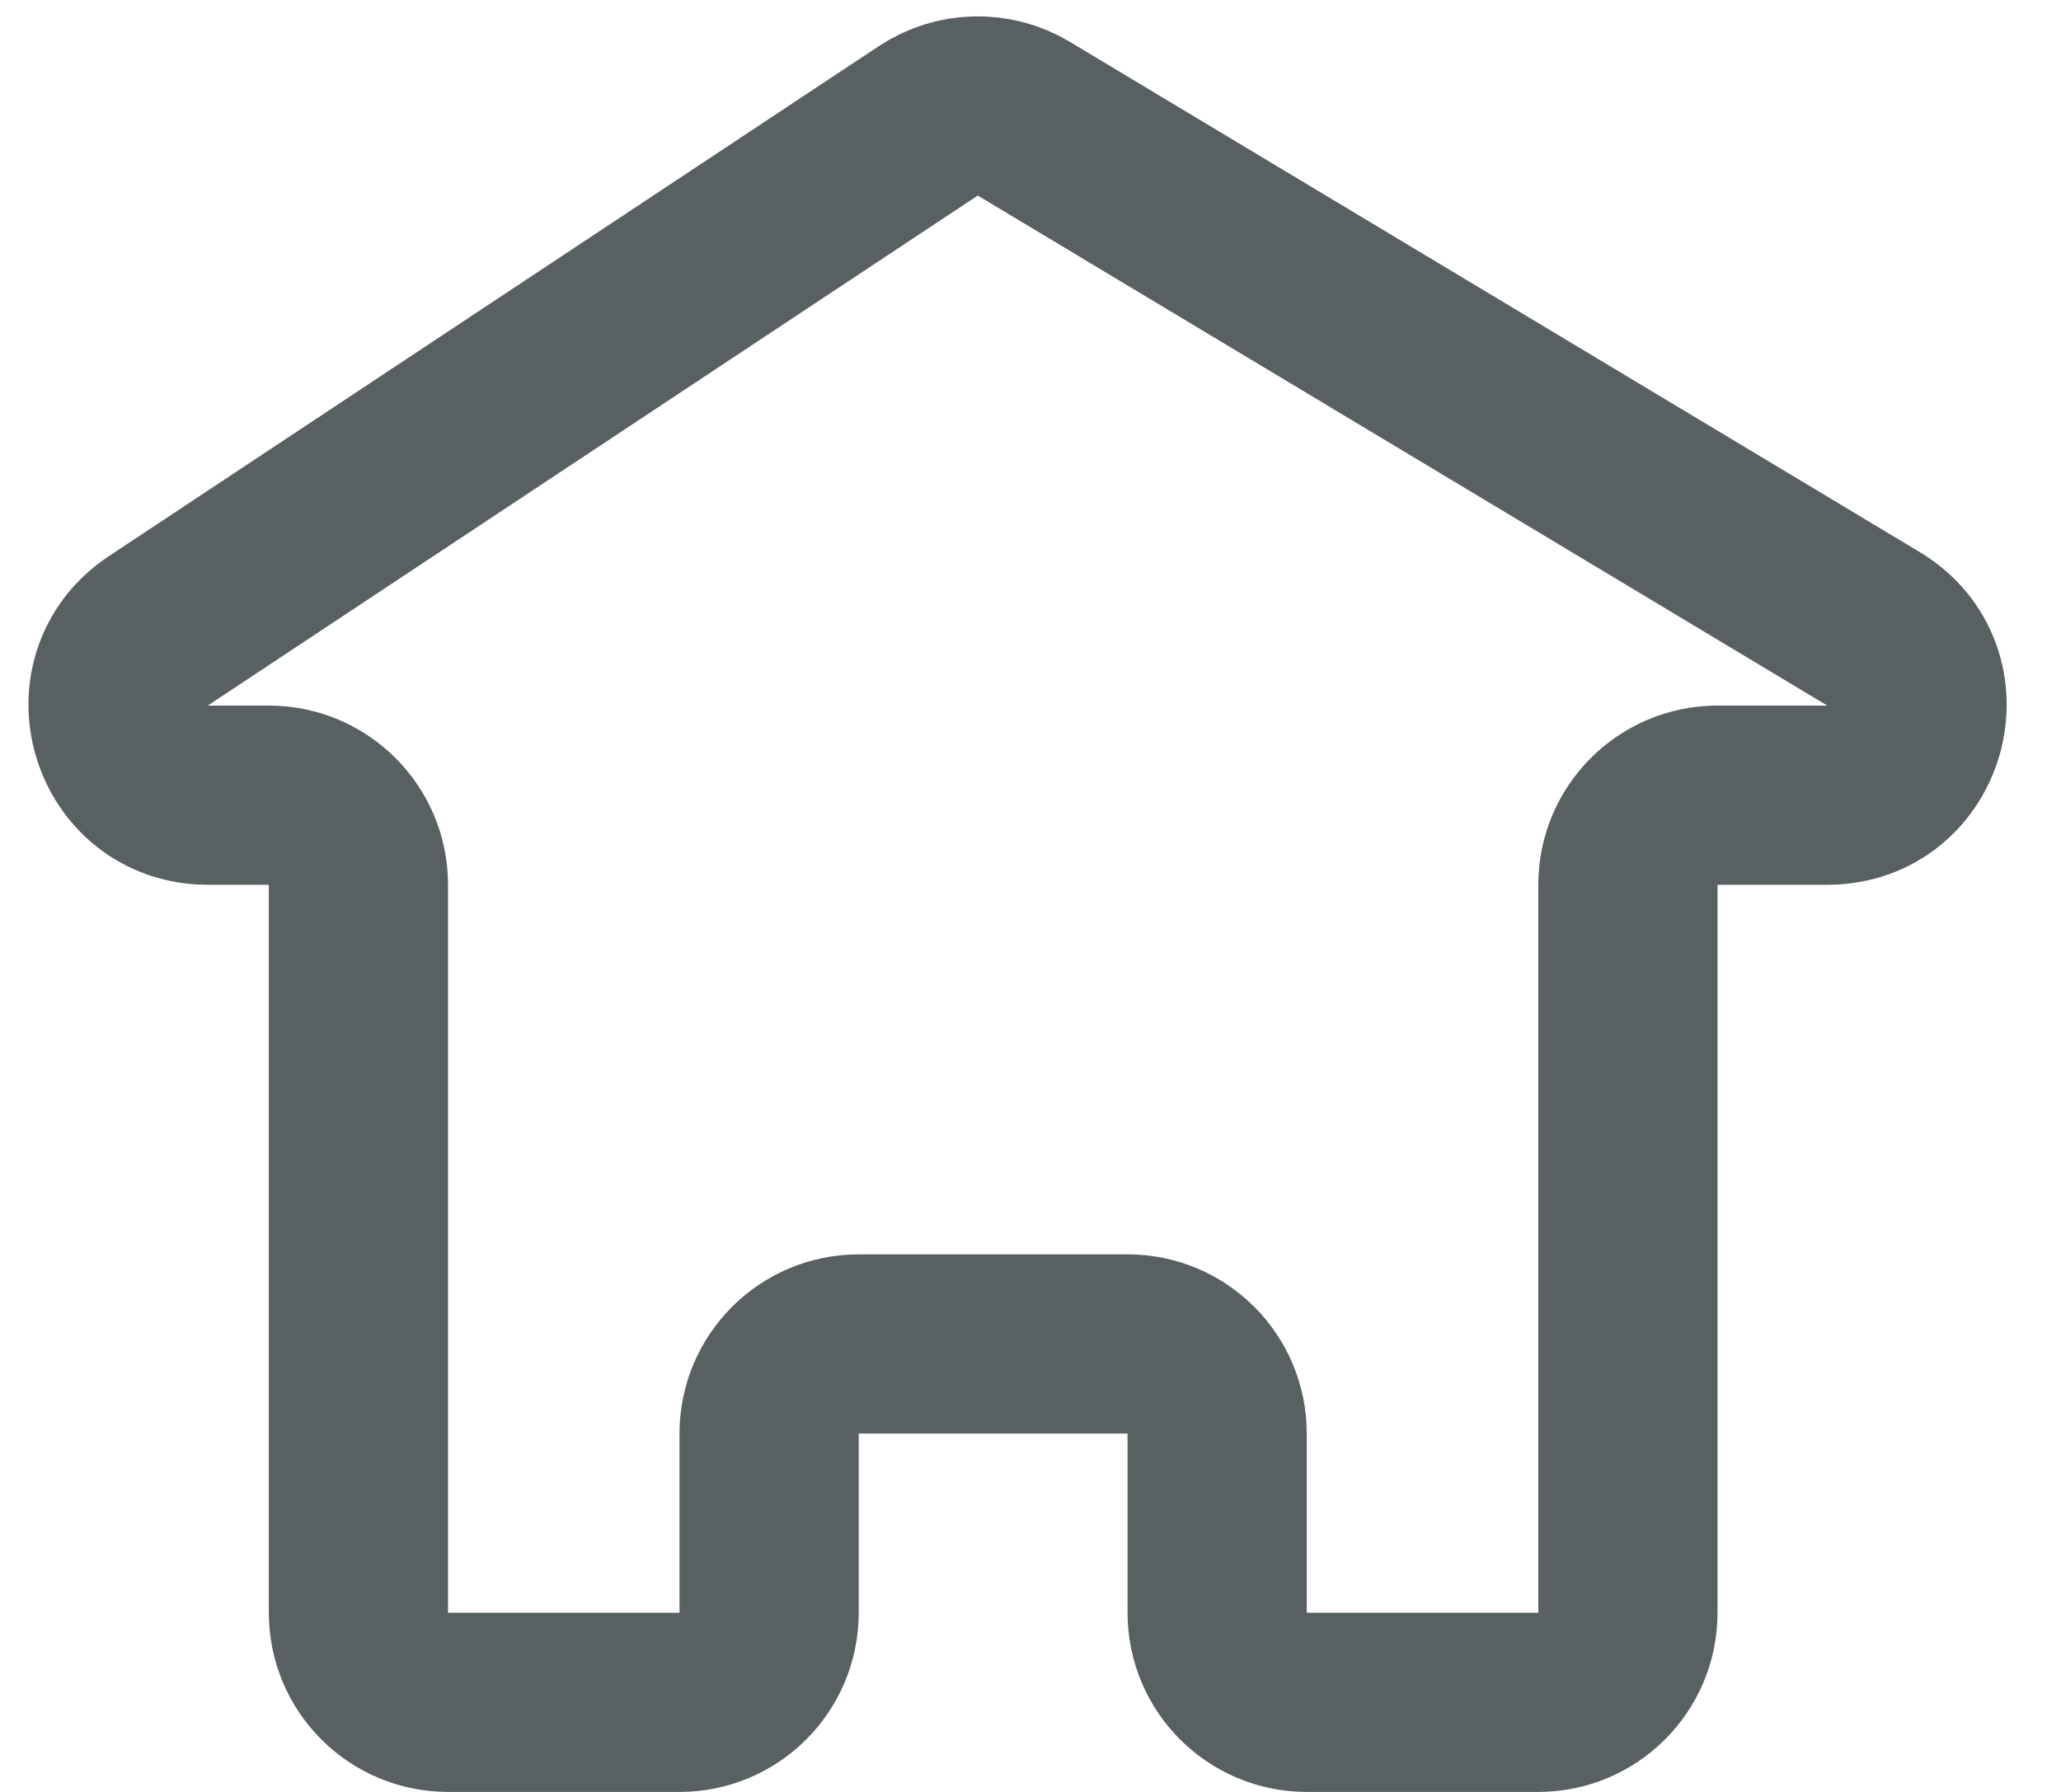 <svg width="23" height="20" viewBox="0 0 23 20" fill="none" xmlns="http://www.w3.org/2000/svg">
<path d="M4 9.875V18C4 18.552 4.448 19 5 19H7.583C8.136 19 8.583 18.552 8.583 18V16C8.583 15.448 9.031 15 9.583 15H12.583C13.136 15 13.583 15.448 13.583 16V18C13.583 18.552 14.031 19 14.583 19H17.167C17.719 19 18.167 18.552 18.167 18V9.875C18.167 9.323 18.614 8.875 19.167 8.875H20.392C21.406 8.875 21.776 7.54 20.907 7.018L11.426 1.325C11.096 1.126 10.681 1.136 10.359 1.349L1.767 7.041C0.941 7.589 1.329 8.875 2.32 8.875H3C3.552 8.875 4 9.323 4 9.875Z" stroke="#596061" stroke-width="2" stroke-linecap="round" stroke-linejoin="round"/>
</svg>
